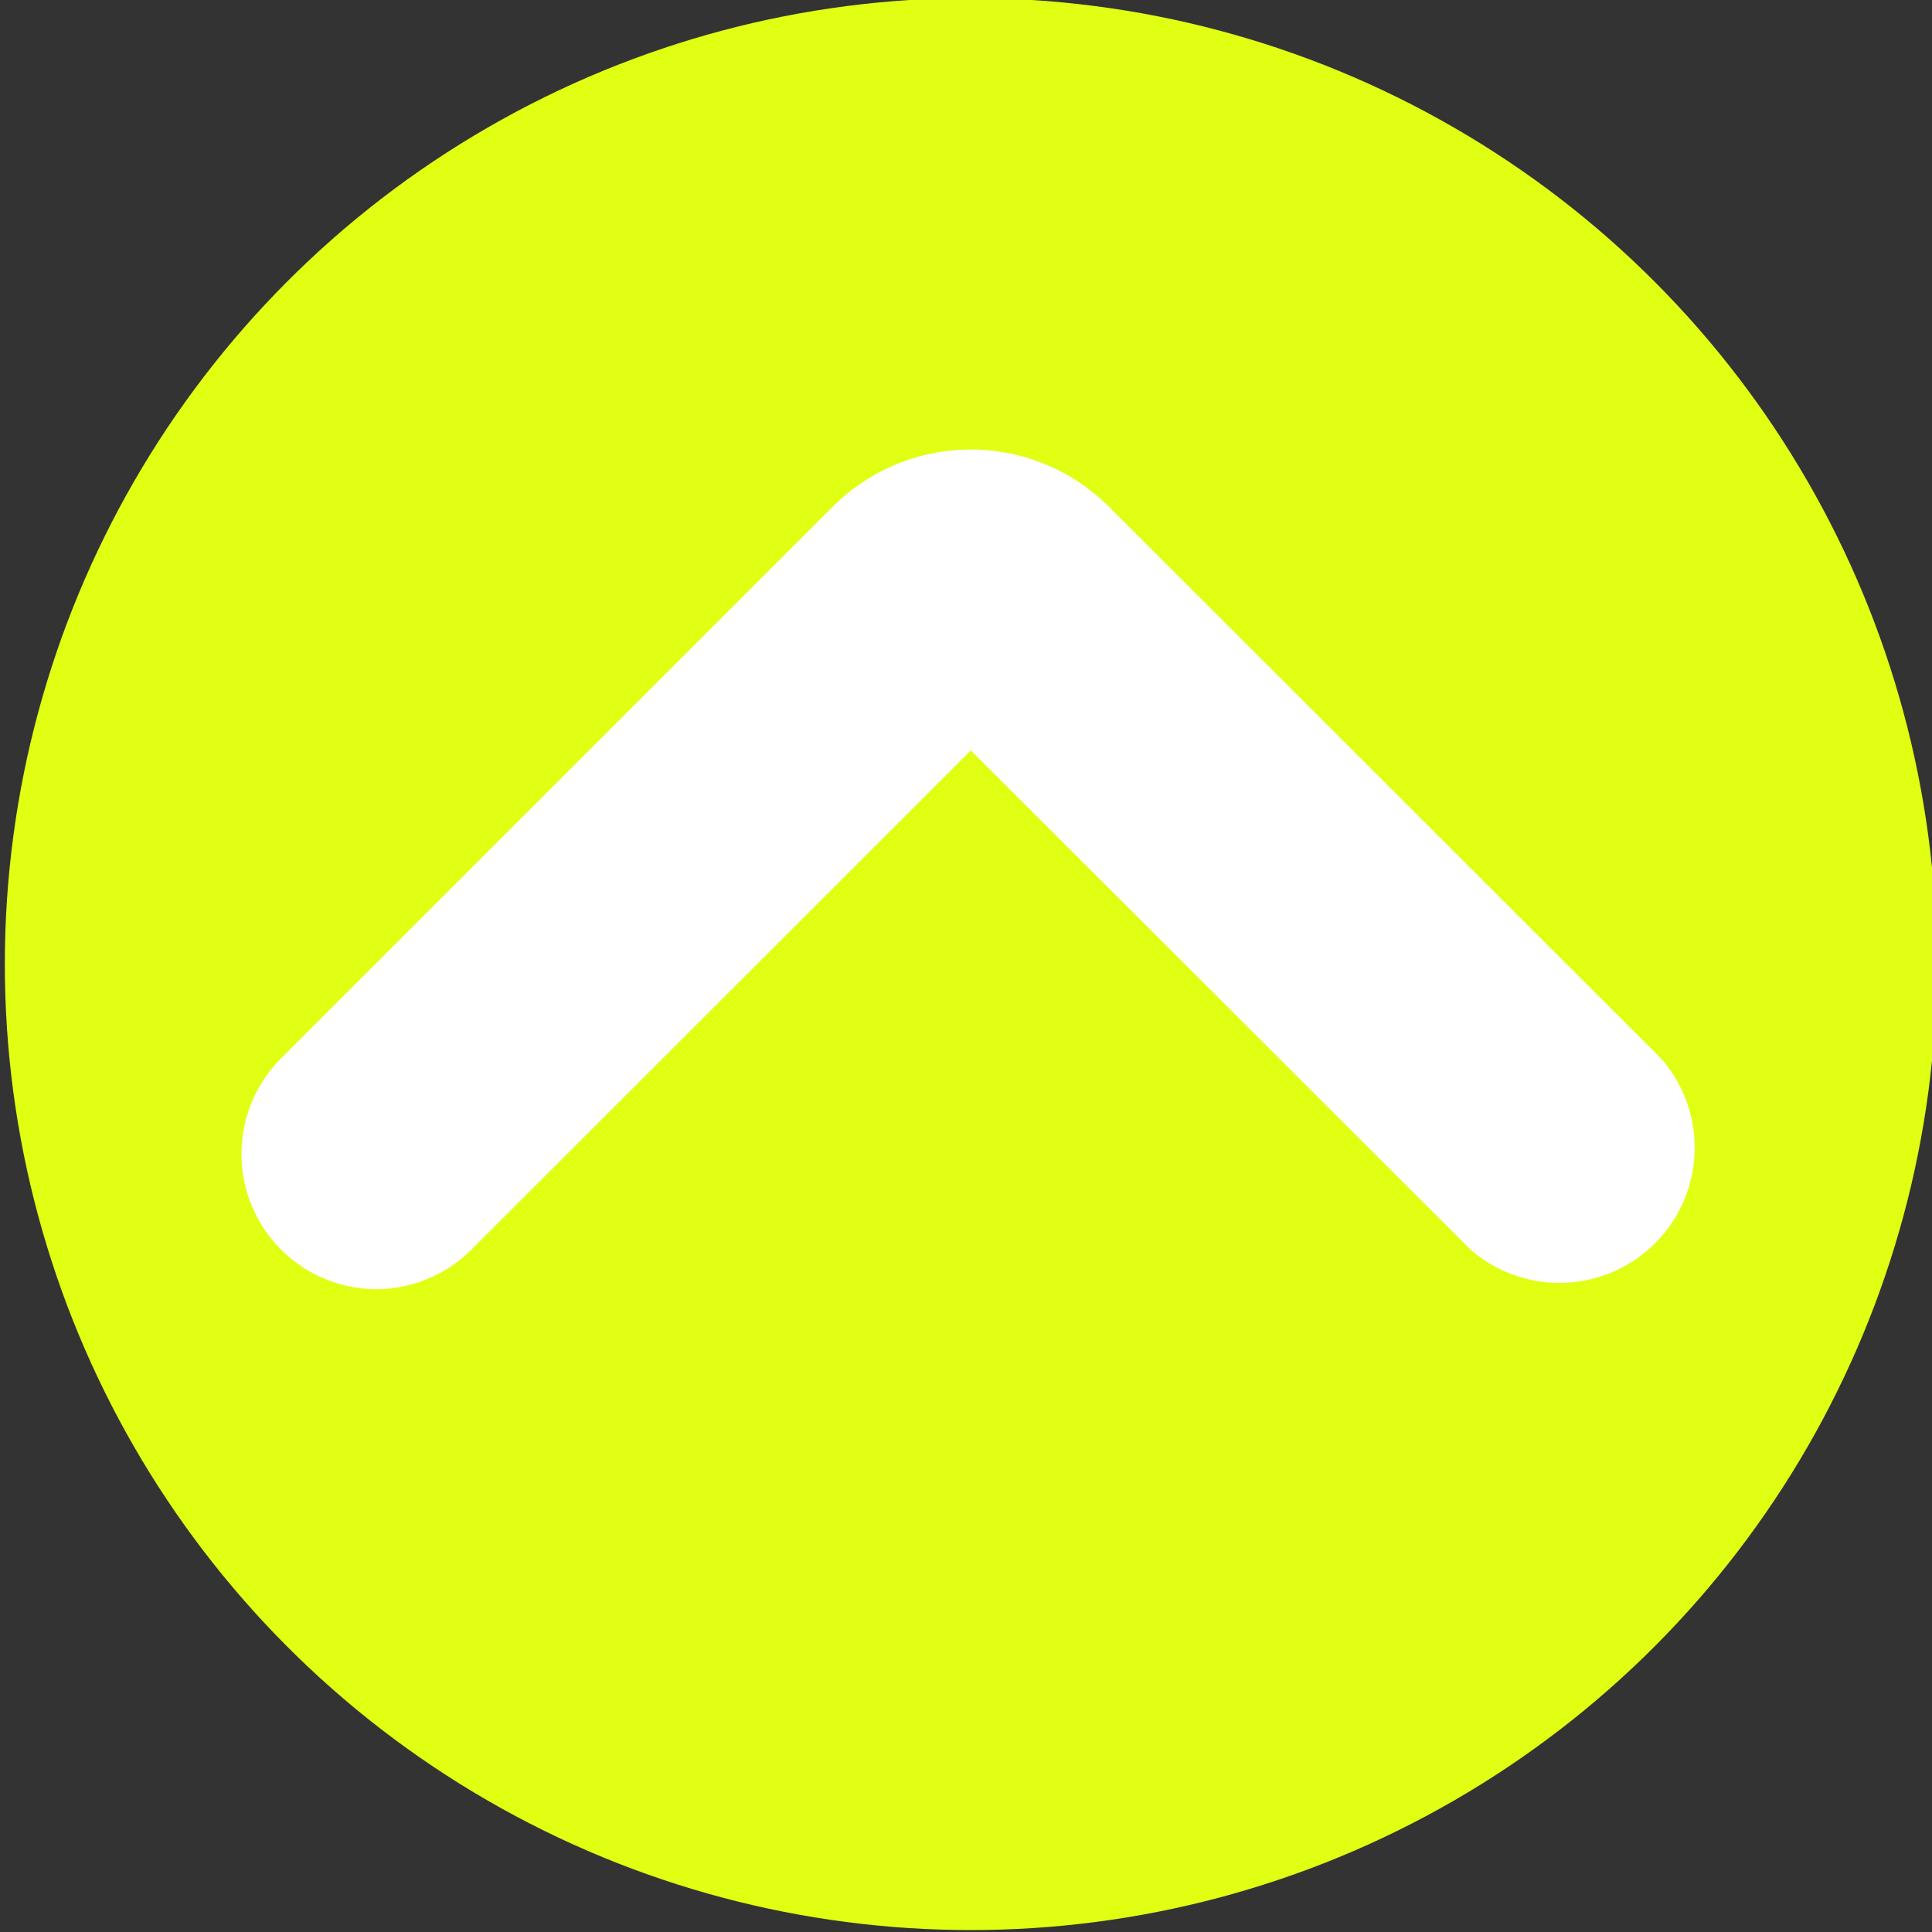 <svg xmlns="http://www.w3.org/2000/svg" viewBox="0 0 100 100"><rect x="0" y="0" width="100" height="100" fill="#333333" stroke="none"/><defs><style>.a{fill:#e0ff12;}.b{fill:#fff;}</style></defs><title>Zeichenfläche 1 Kopie 3</title><circle class="a" cx="50.25" cy="49.9" r="50"/><path class="b" d="M19.46,66.73a7,7,0,0,1-4.94-11.92L43.1,26.23a10.11,10.11,0,0,1,14.3,0L86,54.81a7,7,0,0,1-9.87,9.88L50.25,38.84,24.4,64.68A7,7,0,0,1,19.46,66.73ZM47.52,36.11h0Z"/></svg>